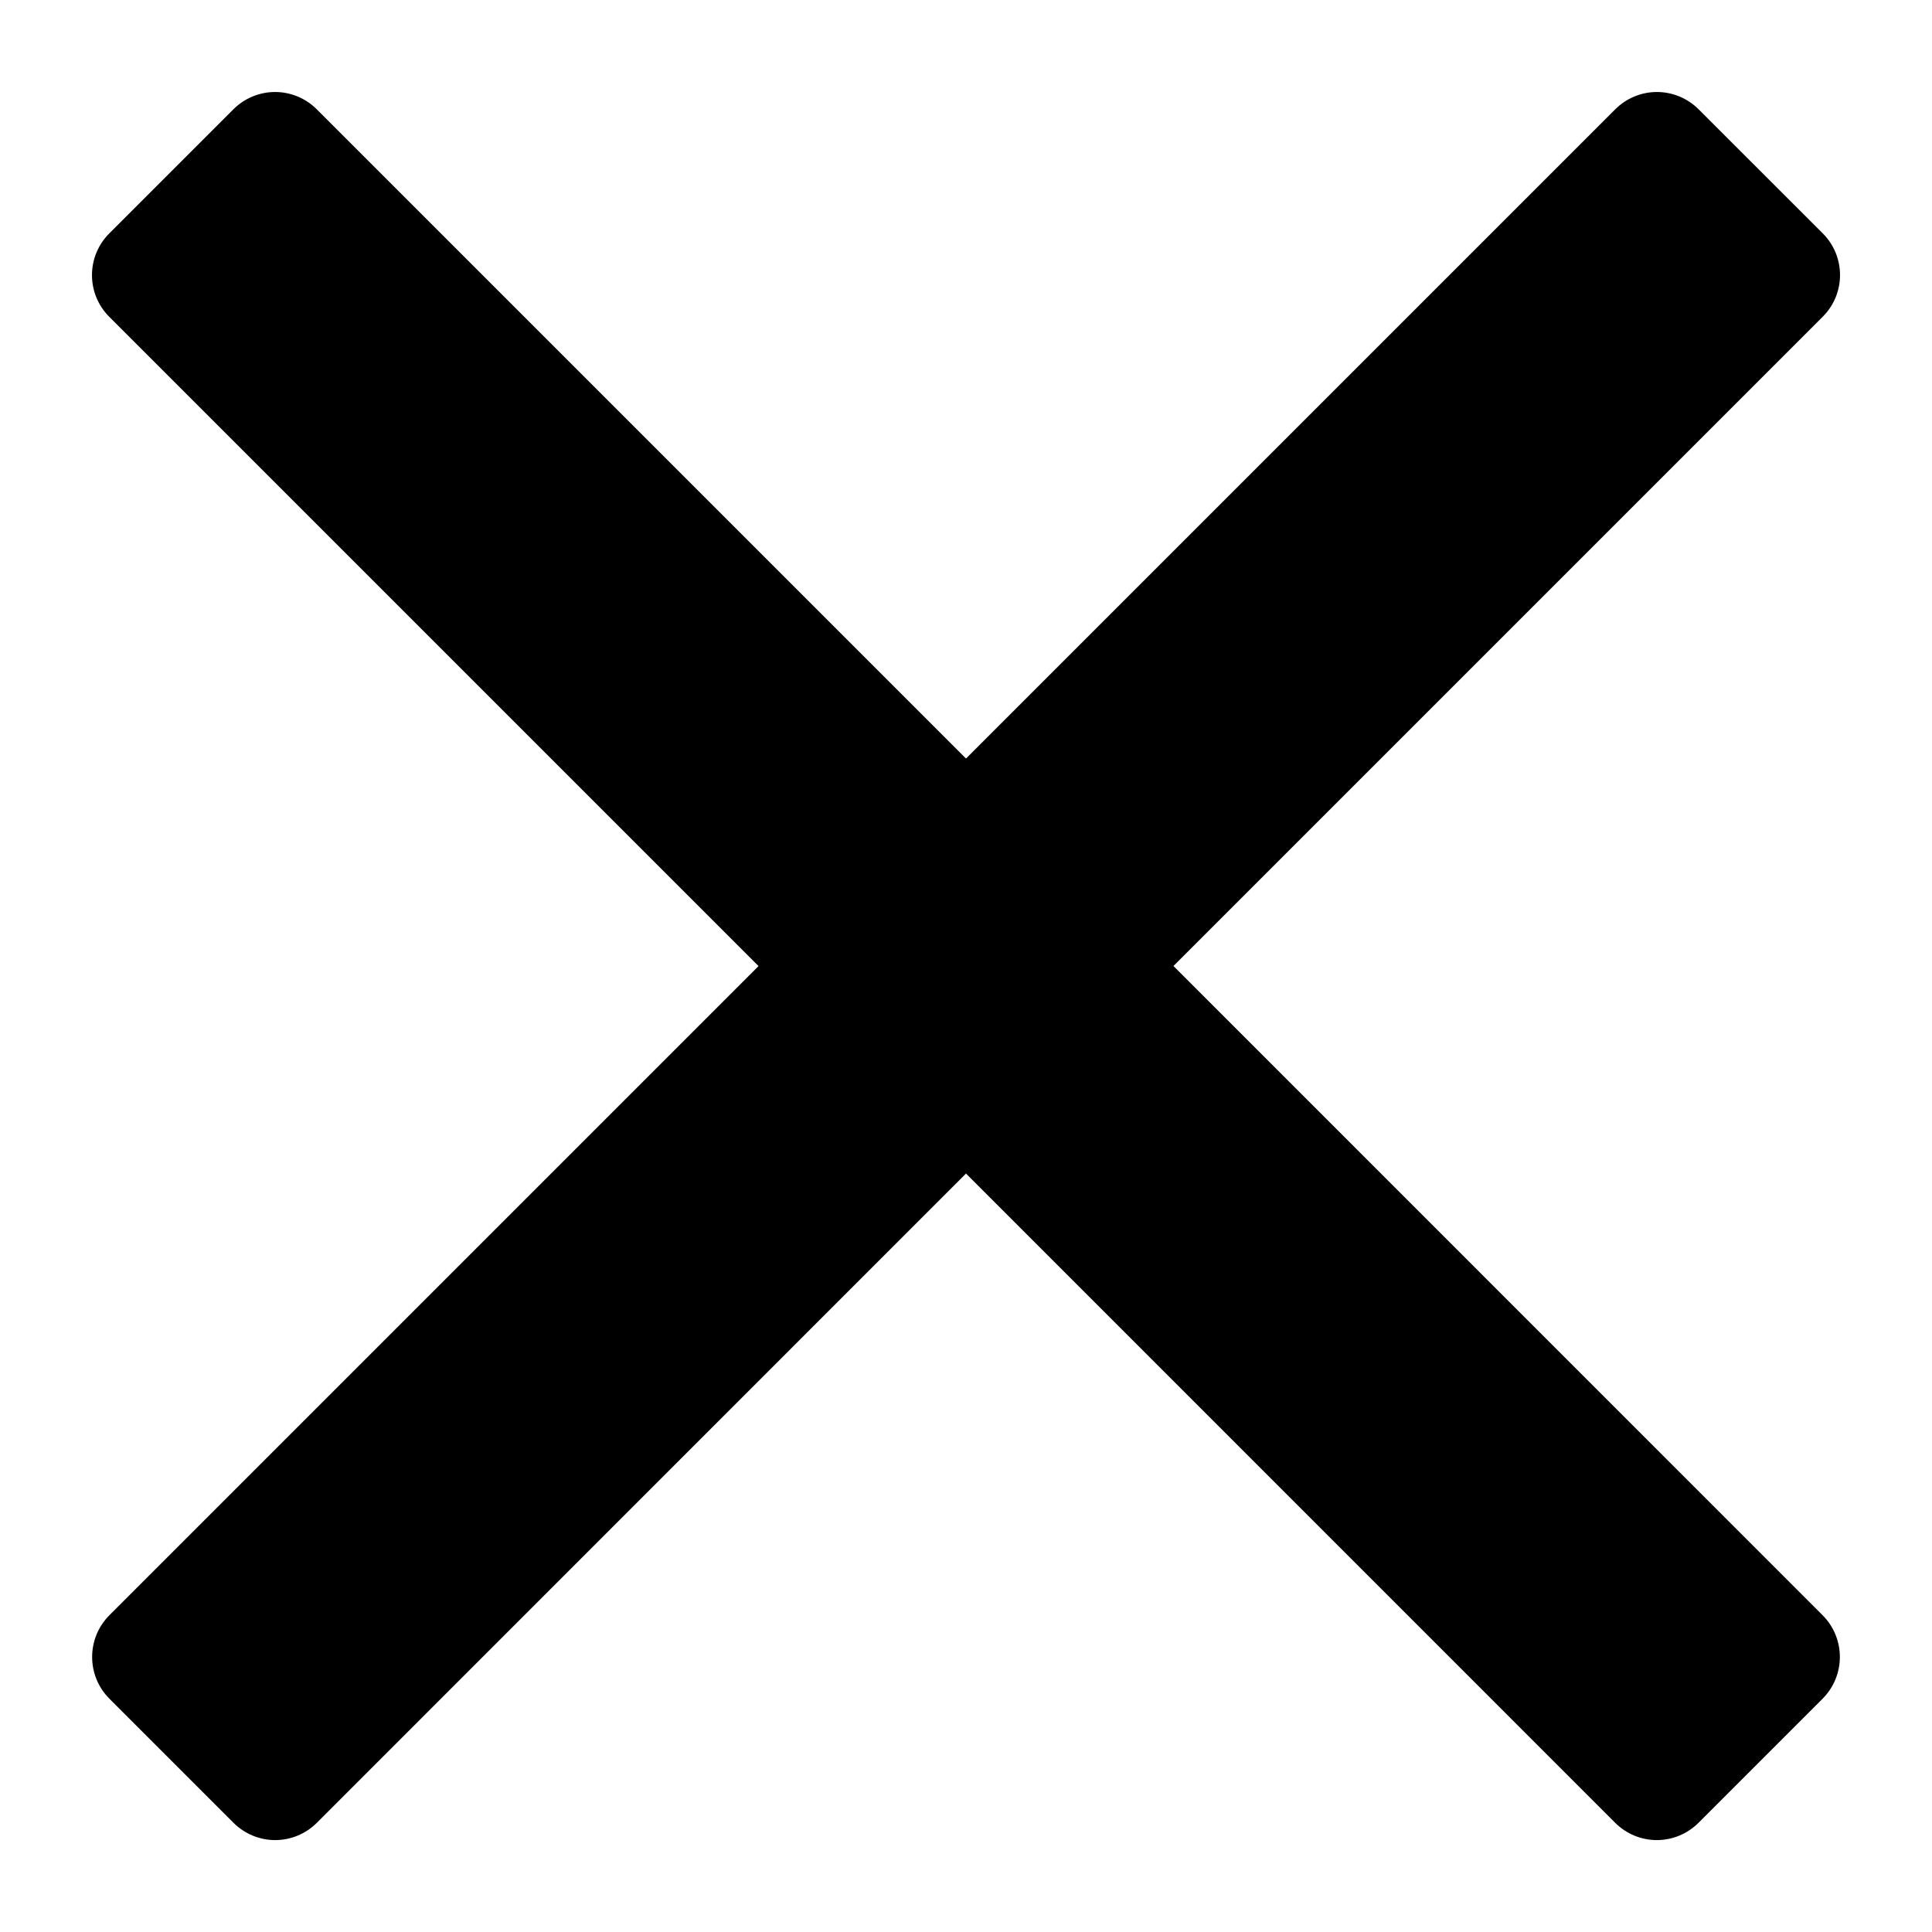 <?xml version="1.0" encoding="UTF-8" standalone="no"?>
<!-- Generator: Adobe Illustrator 18.0.0, SVG Export Plug-In . SVG Version: 6.00 Build 0)  -->

<svg
   version="1.1"
   id="Capa_1"
   x="0px"
   y="0px"
   viewBox="0 0 21 21"
   xml:space="preserve"
   sodipodi:docname="X.svg"
   inkscape:version="1.2.1 (9c6d41e410, 2022-07-14)"
   width="21"
   height="21"
   xmlns:inkscape="http://www.inkscape.org/namespaces/inkscape"
   xmlns:sodipodi="http://sodipodi.sourceforge.net/DTD/sodipodi-0.dtd"
   xmlns="http://www.w3.org/2000/svg"
   xmlns:svg="http://www.w3.org/2000/svg"><defs
   id="defs272" /><sodipodi:namedview
   id="namedview270"
   pagecolor="#ffffff"
   bordercolor="#000000"
   borderopacity="0.25"
   inkscape:showpageshadow="2"
   inkscape:pageopacity="0.0"
   inkscape:pagecheckerboard="0"
   inkscape:deskcolor="#d1d1d1"
   showgrid="false"
   inkscape:zoom="20.58603"
   inkscape:cx="8.3551805"
   inkscape:cy="5.5863125"
   inkscape:window-width="1920"
   inkscape:window-height="1017"
   inkscape:window-x="-8"
   inkscape:window-y="-8"
   inkscape:window-maximized="1"
   inkscape:current-layer="Capa_1" />
<path
   d="m 12.755,10.5 7.057,-7.057 c 0.251,-0.251 0.251,-0.656 0,-0.907 L 18.463,1.188 C 18.343,1.068 18.18,1 18.01,1 17.84,1 17.677,1.068 17.557,1.188 L 10.5,8.245 3.443,1.188 C 3.323,1.068 3.16,1 2.99,1 2.82,1 2.657,1.068 2.537,1.188 L 1.188,2.537 c -0.251,0.251 -0.251,0.656 0,0.907 l 7.057,7.057 -7.056,7.056 c -0.25,0.251 -0.25,0.656 0,0.907 l 1.349,1.349 c 0.12,0.12 0.283,0.188 0.453,0.188 0.17,0 0.333,-0.068 0.453,-0.188 l 7.056,-7.057 7.056,7.057 c 0.12,0.12 0.283,0.188 0.453,0.188 0.17,0 0.333,-0.068 0.453,-0.188 l 1.349,-1.349 c 0.25,-0.251 0.25,-0.656 0,-0.907 z"
   id="path237"
   style="stroke-width:0.041" />

</svg>
